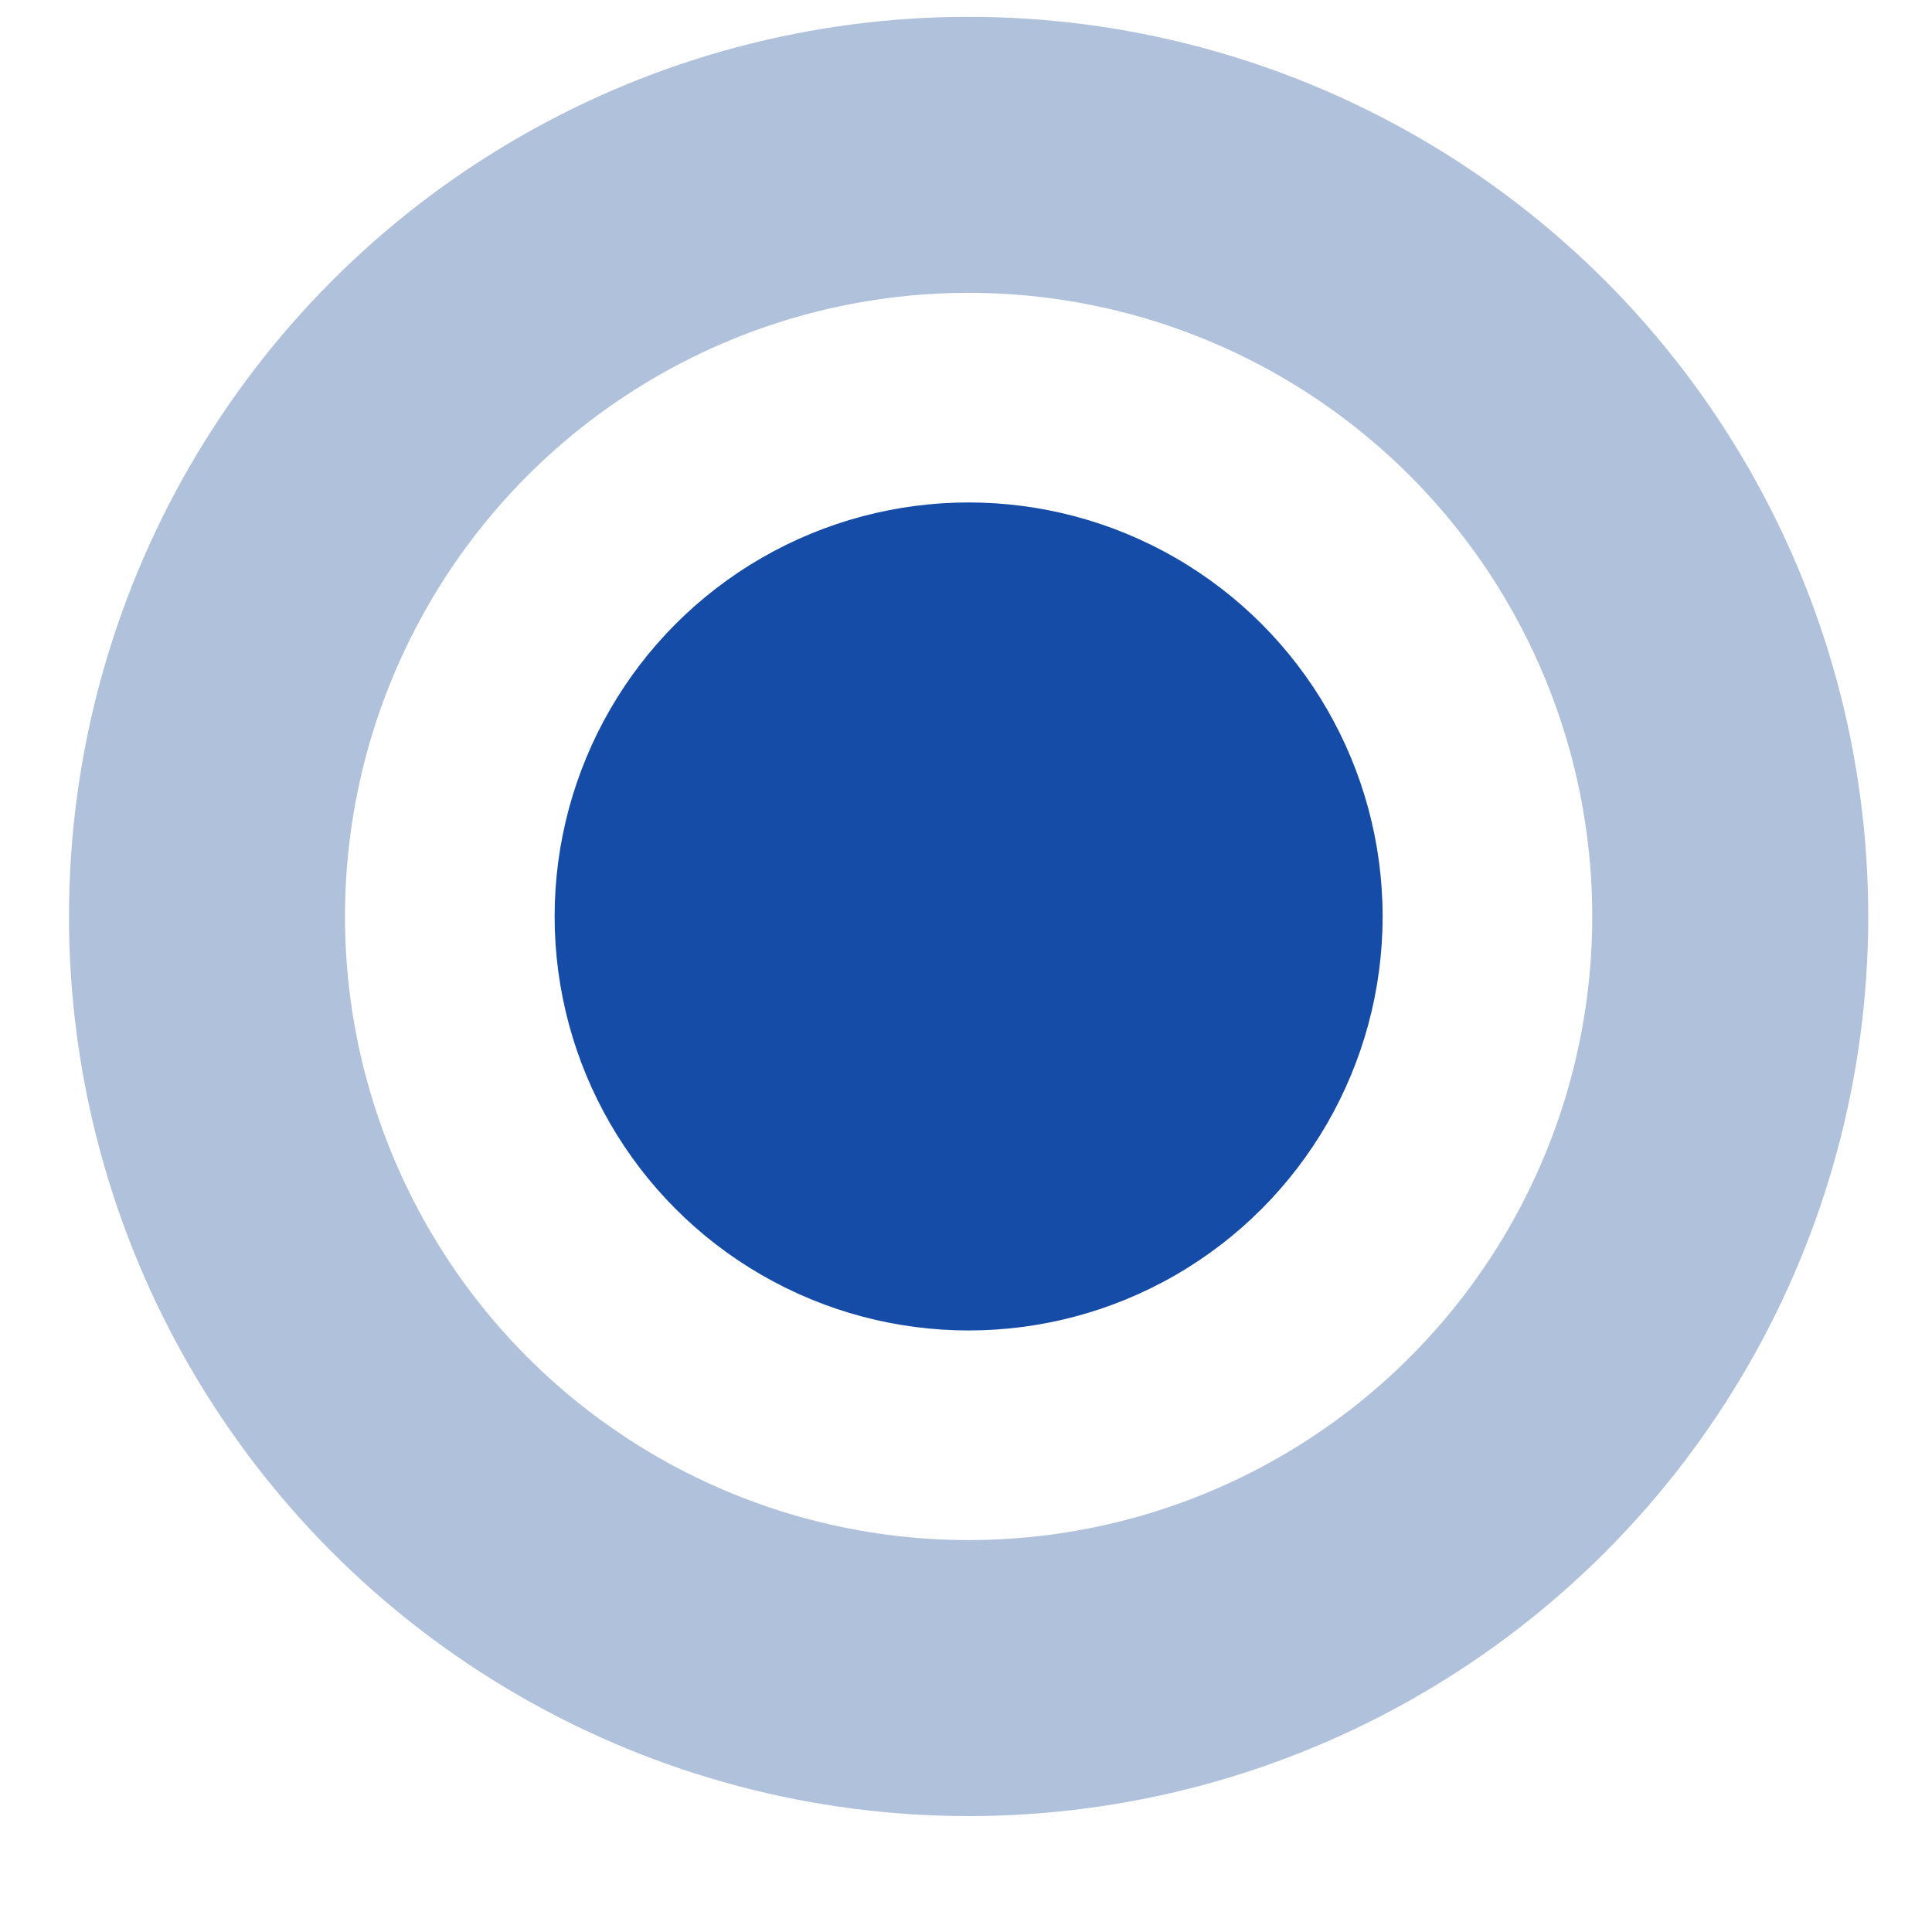 <svg width="14" height="14" xmlns="http://www.w3.org/2000/svg"><g transform="translate(1 1)" fill="none" fill-rule="evenodd"><circle stroke="#B0C1DC" stroke-width="2" cx="6.019" cy="5.641" r="5.519"/><circle fill="#154CA7" cx="6.019" cy="5.641" r="3"/></g></svg>